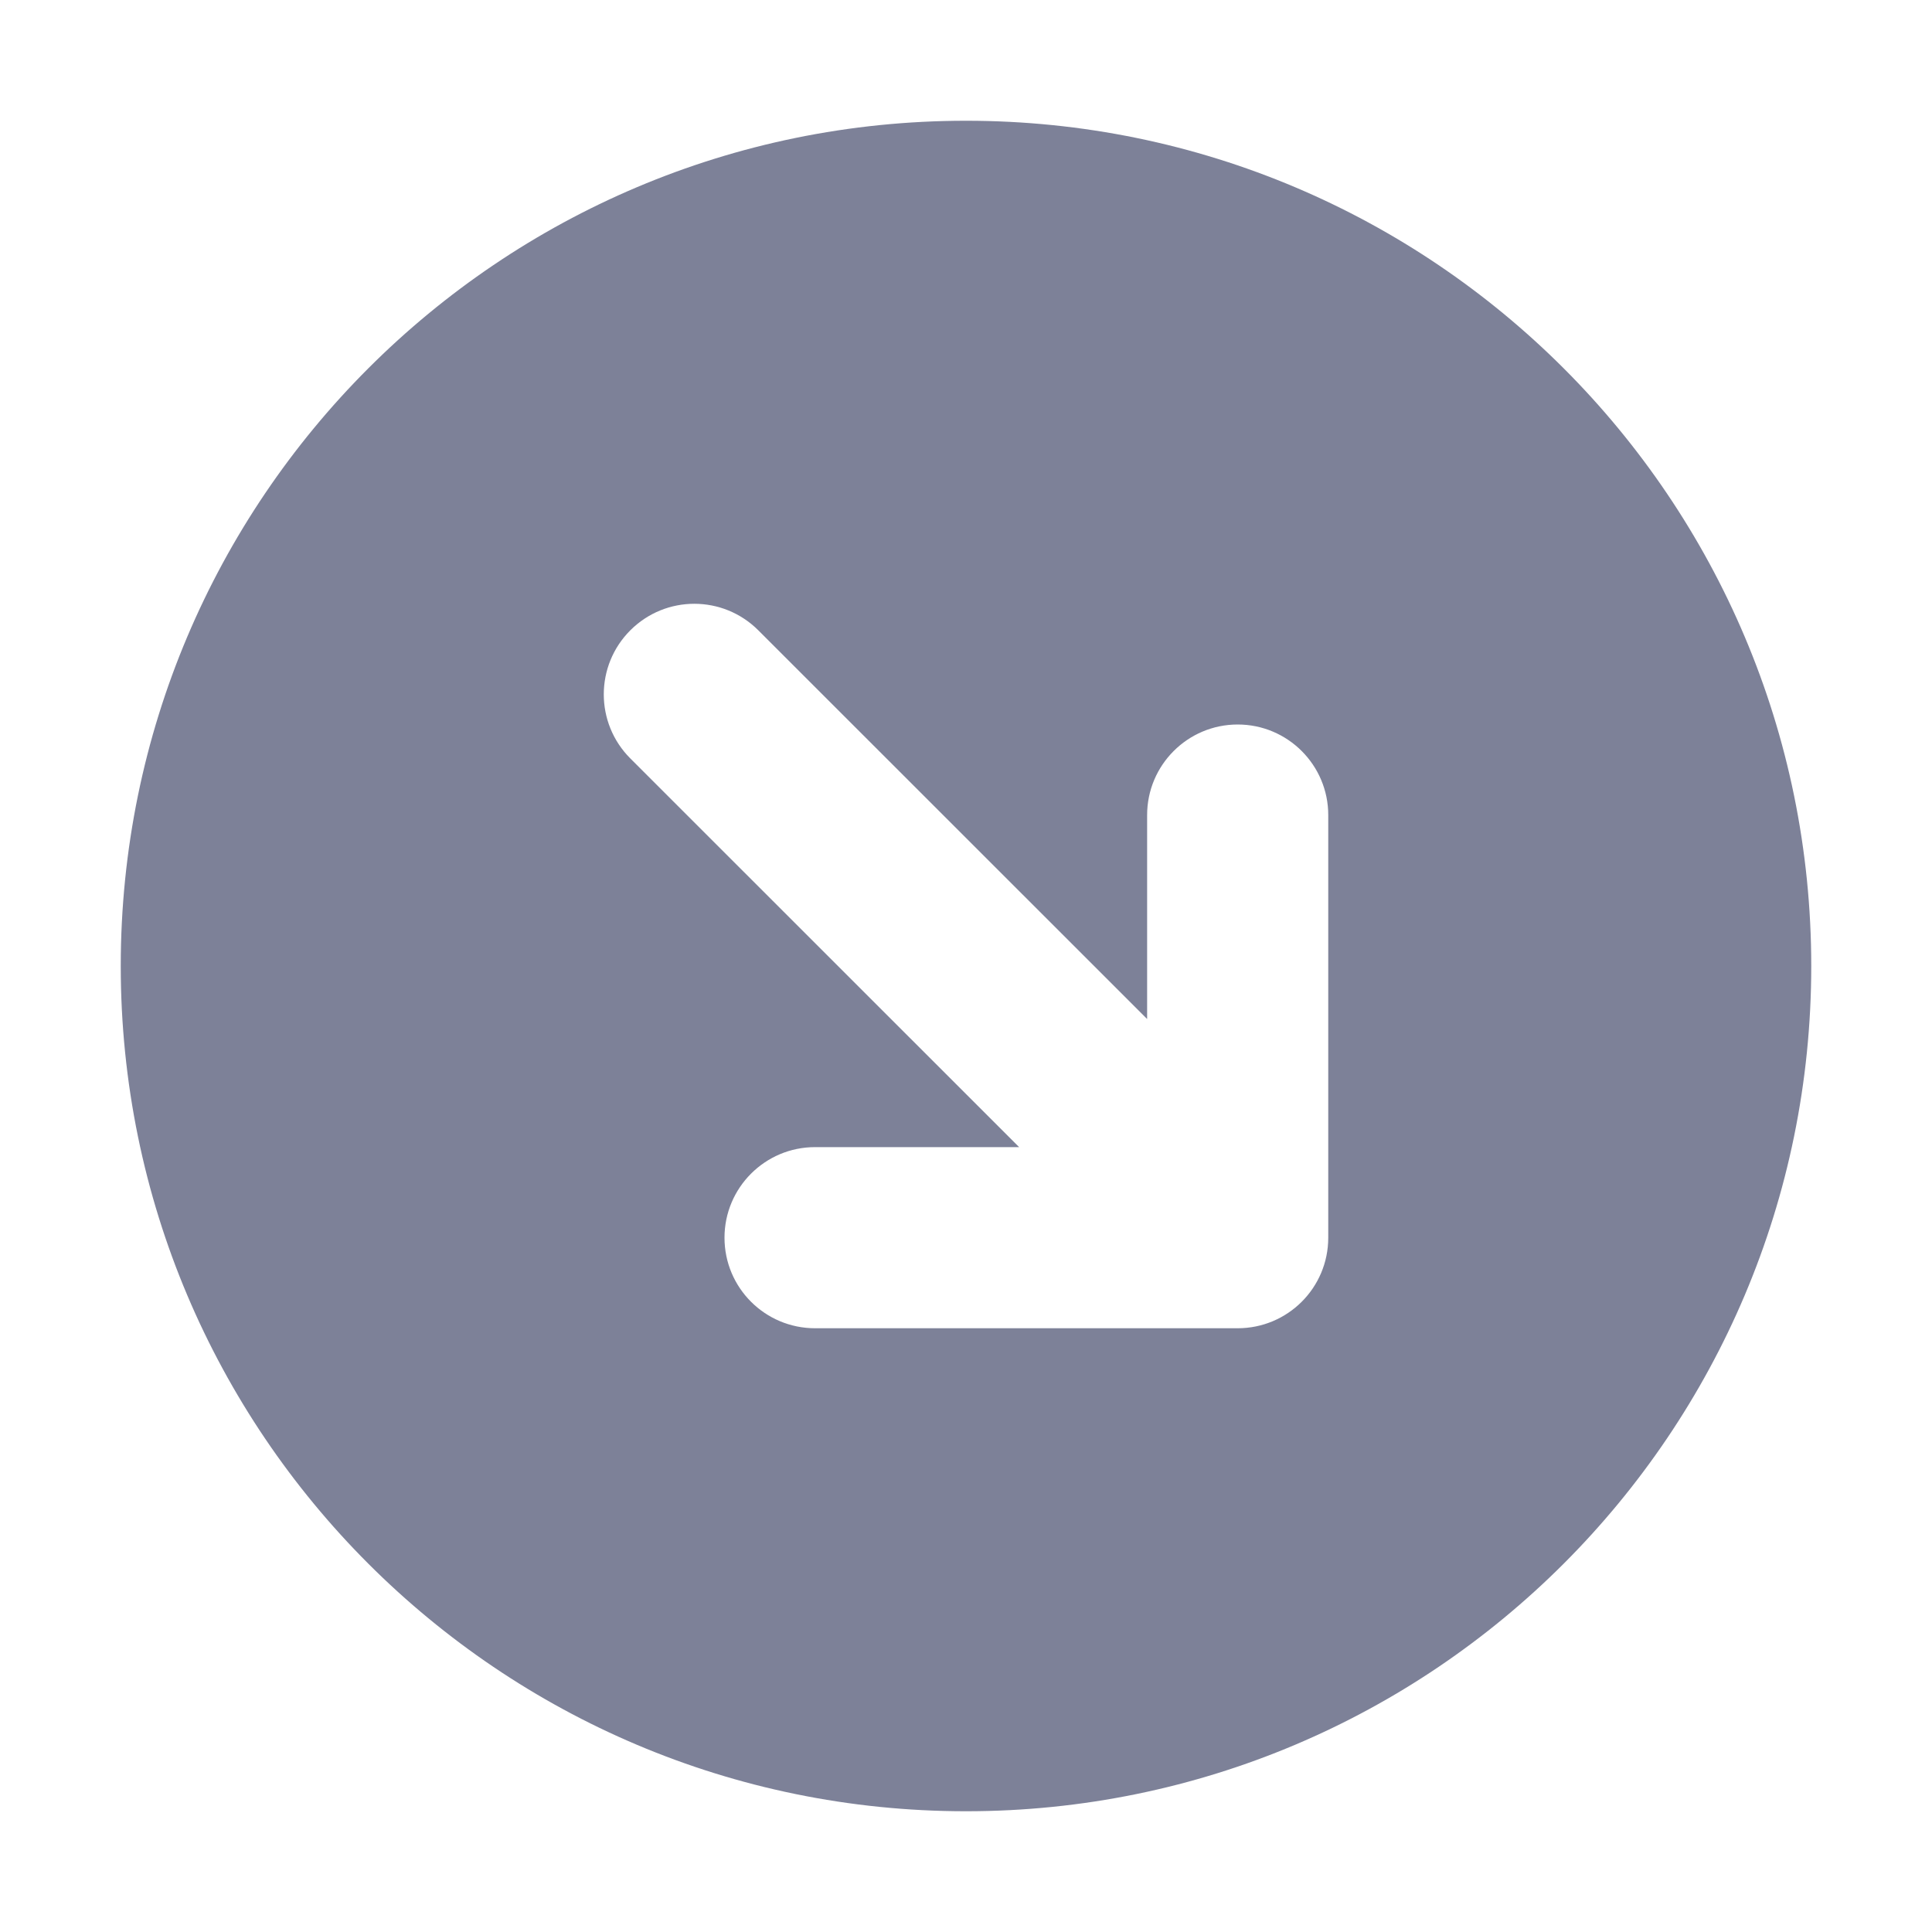 <svg width="16" height="16" viewBox="0 0 16 16" fill="none" xmlns="http://www.w3.org/2000/svg">
<path fill-rule="evenodd" clip-rule="evenodd" d="M15 8C15 4.134 11.866 1 8 1C4.134 1 1 4.134 1 8C1 11.866 4.134 15 8 15C11.866 15 15 11.866 15 8ZM6 10.25C6 9.836 6.336 9.5 6.75 9.5L8.44 9.5L5.22 6.281C4.927 5.988 4.927 5.513 5.22 5.22C5.513 4.927 5.987 4.927 6.28 5.22L9.5 8.439L9.5 6.75C9.5 6.336 9.836 6 10.25 6C10.664 6 11 6.336 11 6.75L11 10.25C11 10.665 10.664 11 10.25 11L6.75 11C6.336 11 6 10.665 6 10.25Z" fill="#7D8198"/>
</svg>
